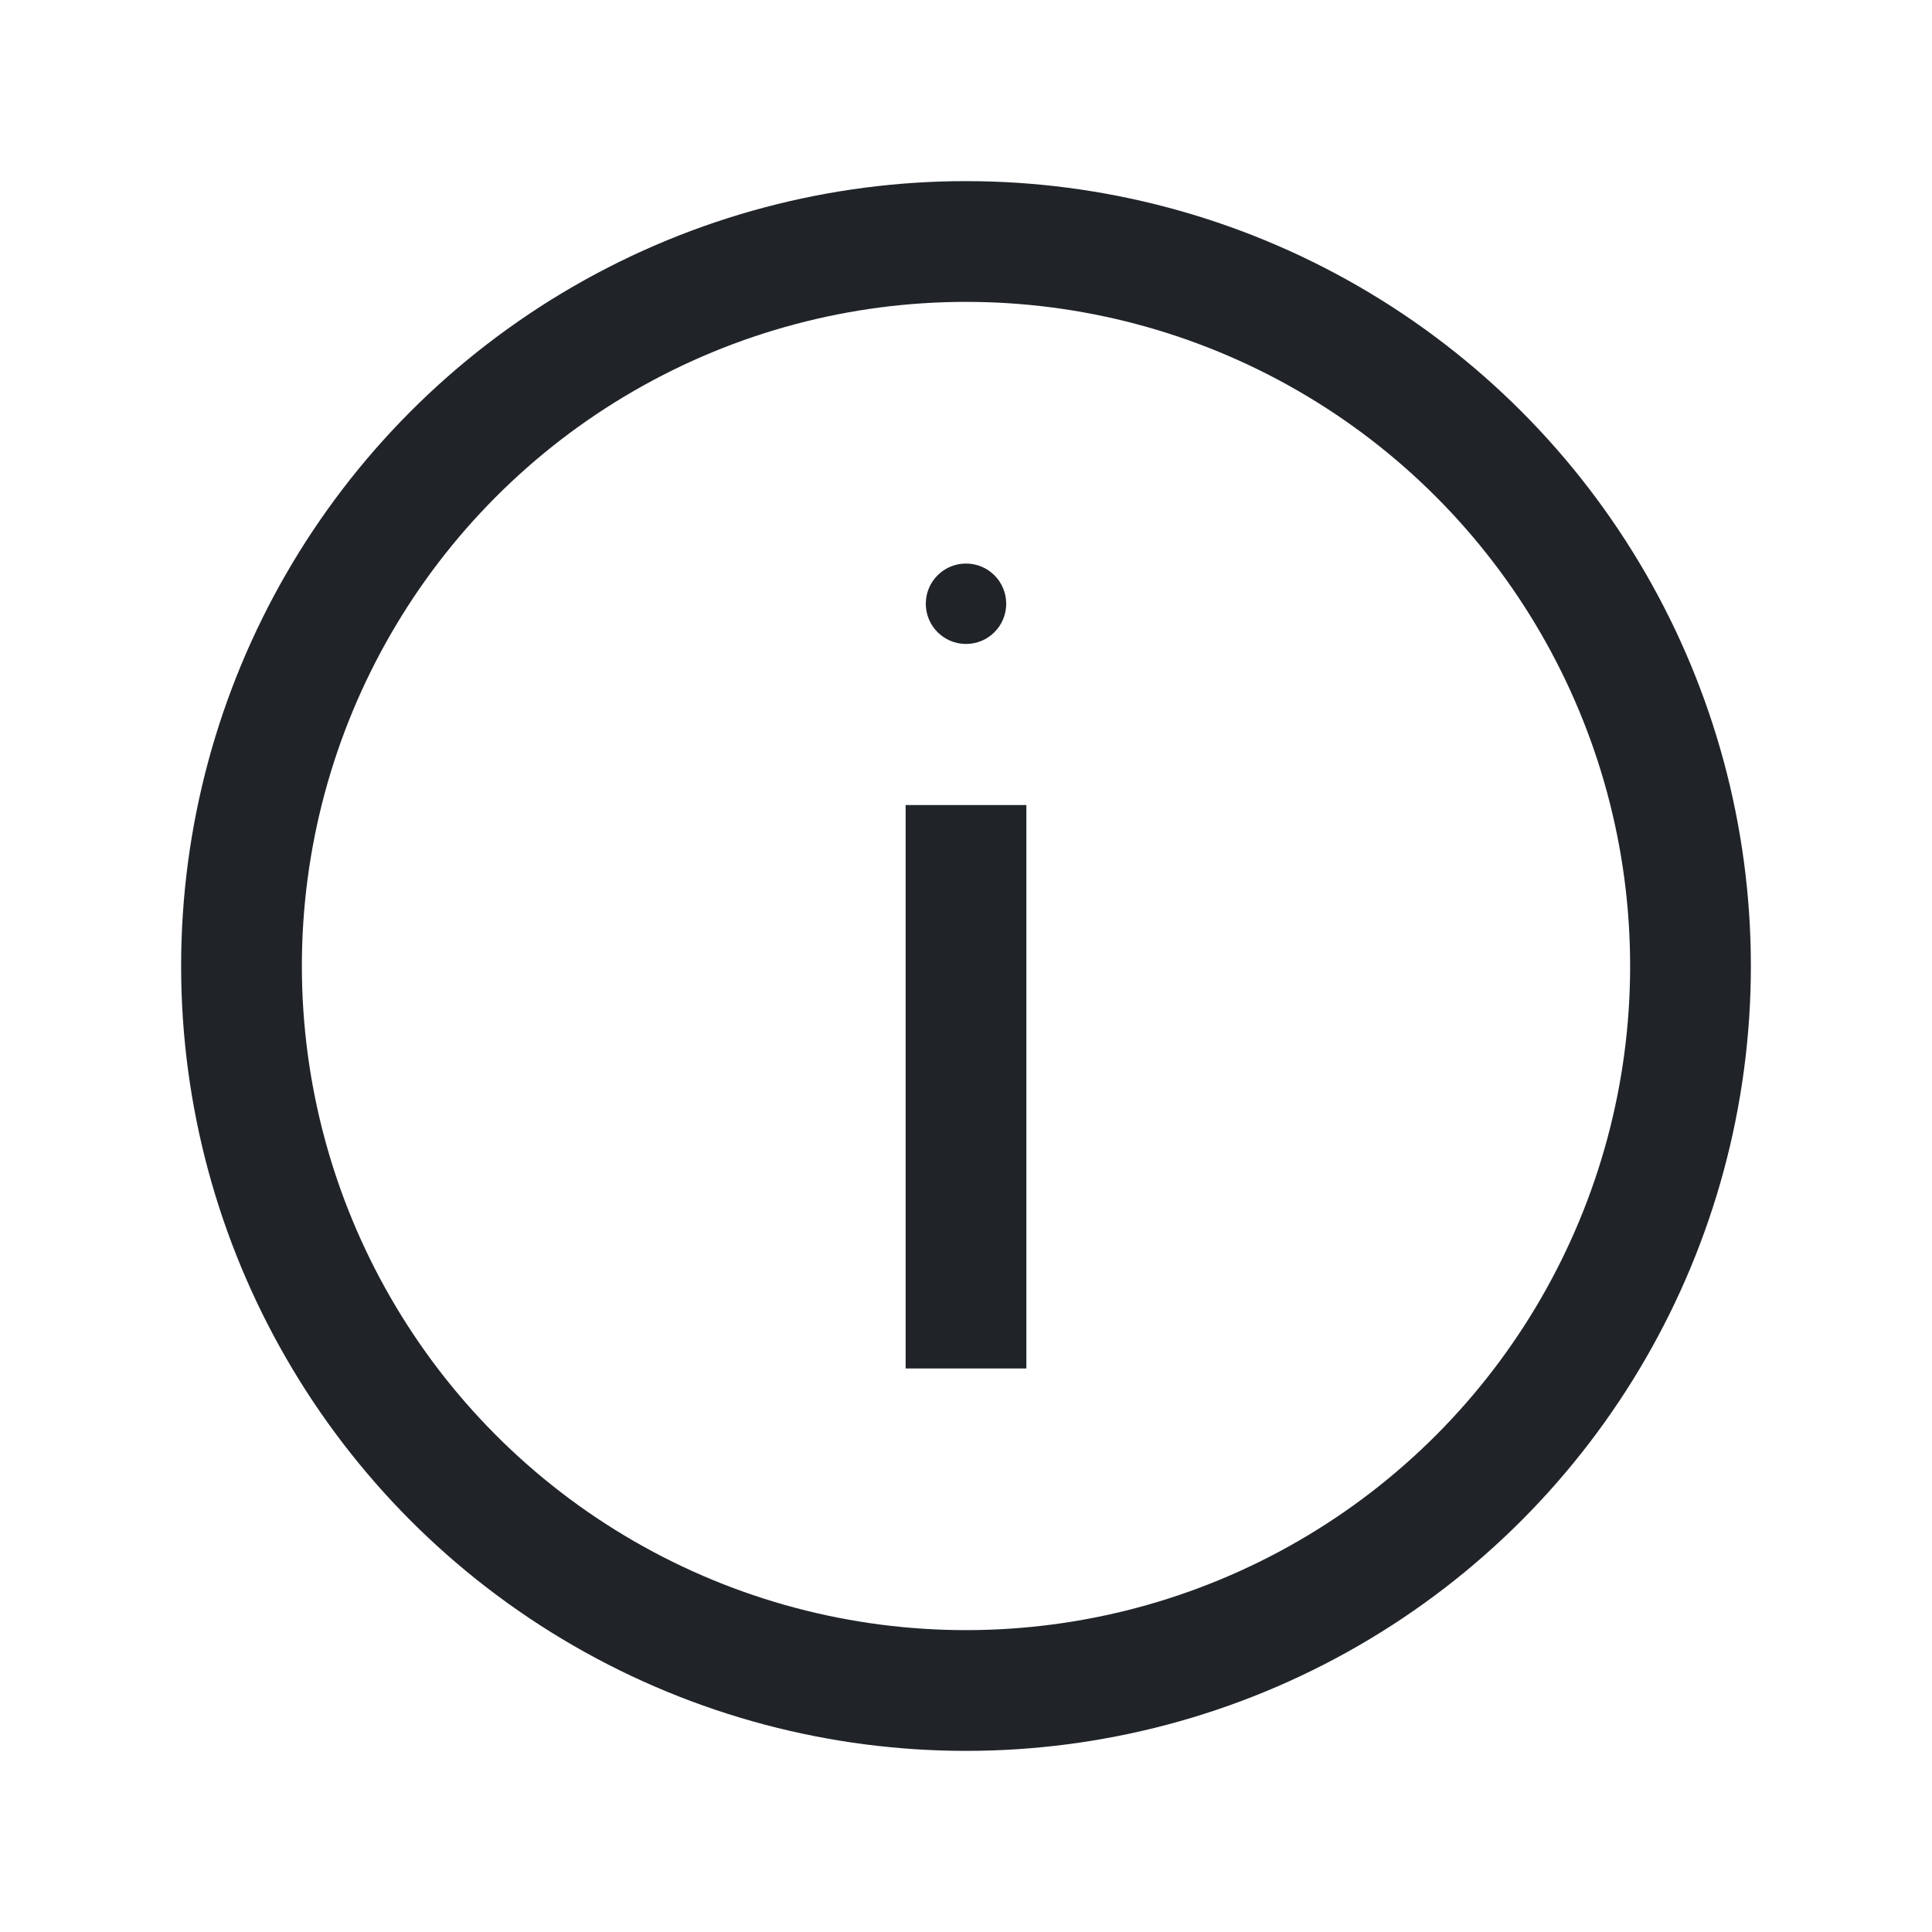 <svg width="16" height="16" viewBox="0 0 16 16" fill="none" xmlns="http://www.w3.org/2000/svg">
<circle cx="8" cy="8" r="6" stroke="#202429"/>
<path d="M8.333 5C8.333 5.184 8.184 5.333 8 5.333C7.816 5.333 7.667 5.184 7.667 5C7.667 4.816 7.816 4.667 8 4.667C8.184 4.667 8.333 4.816 8.333 5Z" fill="#202429"/>
<path d="M8 11.333V6.667" stroke="#202429"/>
</svg>
